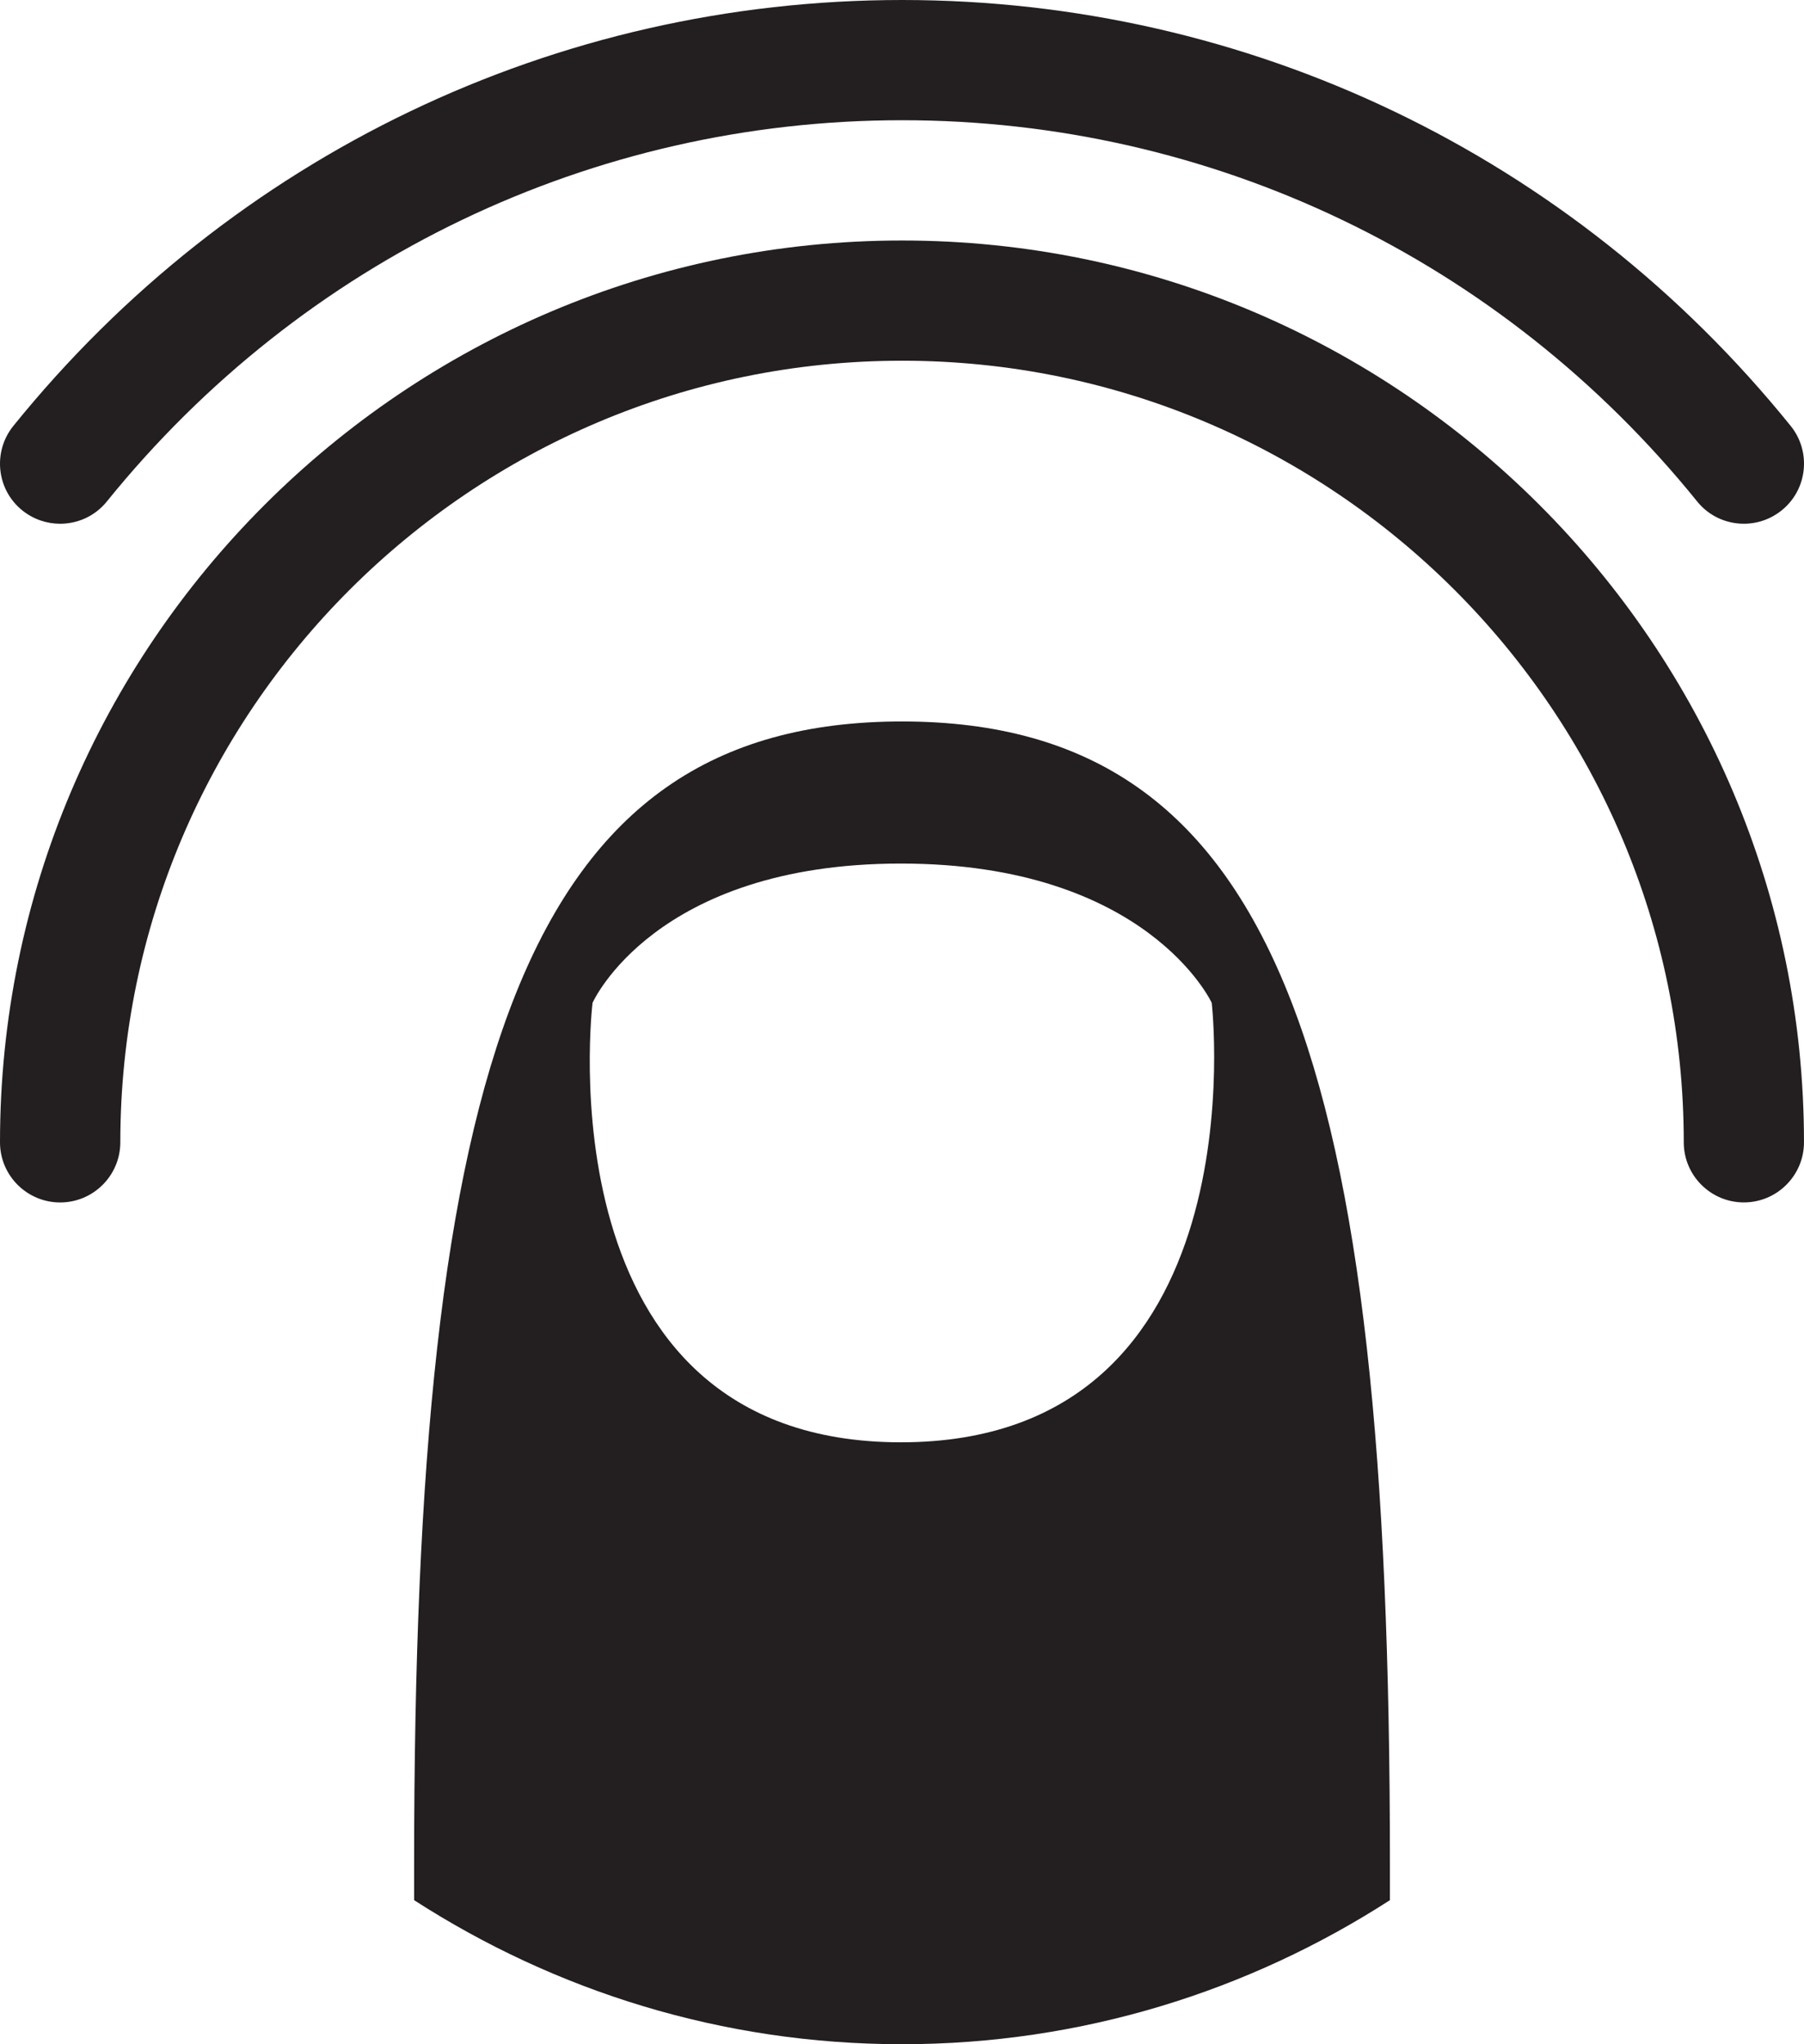 <svg xmlns="http://www.w3.org/2000/svg" xmlns:xlink="http://www.w3.org/1999/xlink" version="1.1" id="Layer_1" x="0px" y="0px" width="88.236px" height="100px" viewBox="0 0 88.236 100" style="enable-background:new 0 0 88.236 100;" xml:space="preserve">
<path style="fill:#231F20;" d="M2.94,25.621c-0.651,0-1.303-0.215-1.847-0.651c-1.266-1.018-1.459-2.873-0.439-4.136  C11.353,7.594,27.194,0,44.123,0C61.05,0,76.891,7.594,87.581,20.831c1.023,1.263,0.827,3.118-0.438,4.136  c-1.261,1.018-3.116,0.827-4.134-0.438C73.437,12.68,59.265,5.881,44.123,5.881c-15.141,0-29.318,6.799-38.894,18.647  C4.65,25.25,3.799,25.621,2.94,25.621"/>
<path style="fill:#231F20;" d="M2.943,58.822C1.317,58.822,0,57.503,0,55.882c0-24.326,19.792-44.117,44.12-44.117  c24.324,0,44.115,19.792,44.115,44.115c0,1.621-1.319,2.94-2.94,2.94c-1.624,0-2.94-1.319-2.94-2.94  c0-21.084-17.155-38.234-38.234-38.234c-21.084,0-38.236,17.15-38.236,38.236C5.884,57.503,4.564,58.822,2.943,58.822"/>
<path style="fill:#231F20;" d="M44.062,70.555c-17.697,0-15.08-21.498-15.08-21.498s3.021-6.813,15.08-6.813  c12.063,0,15.205,6.813,15.205,6.813S61.752,70.555,44.062,70.555 M44.118,35.293c-18.483,0-23.863,16.706-23.863,55.896v1.764  C27.14,97.394,35.315,100,44.118,100c8.802,0,16.979-2.606,23.865-7.047v-1.764C67.983,51.999,62.601,35.293,44.118,35.293"/>
</svg>
